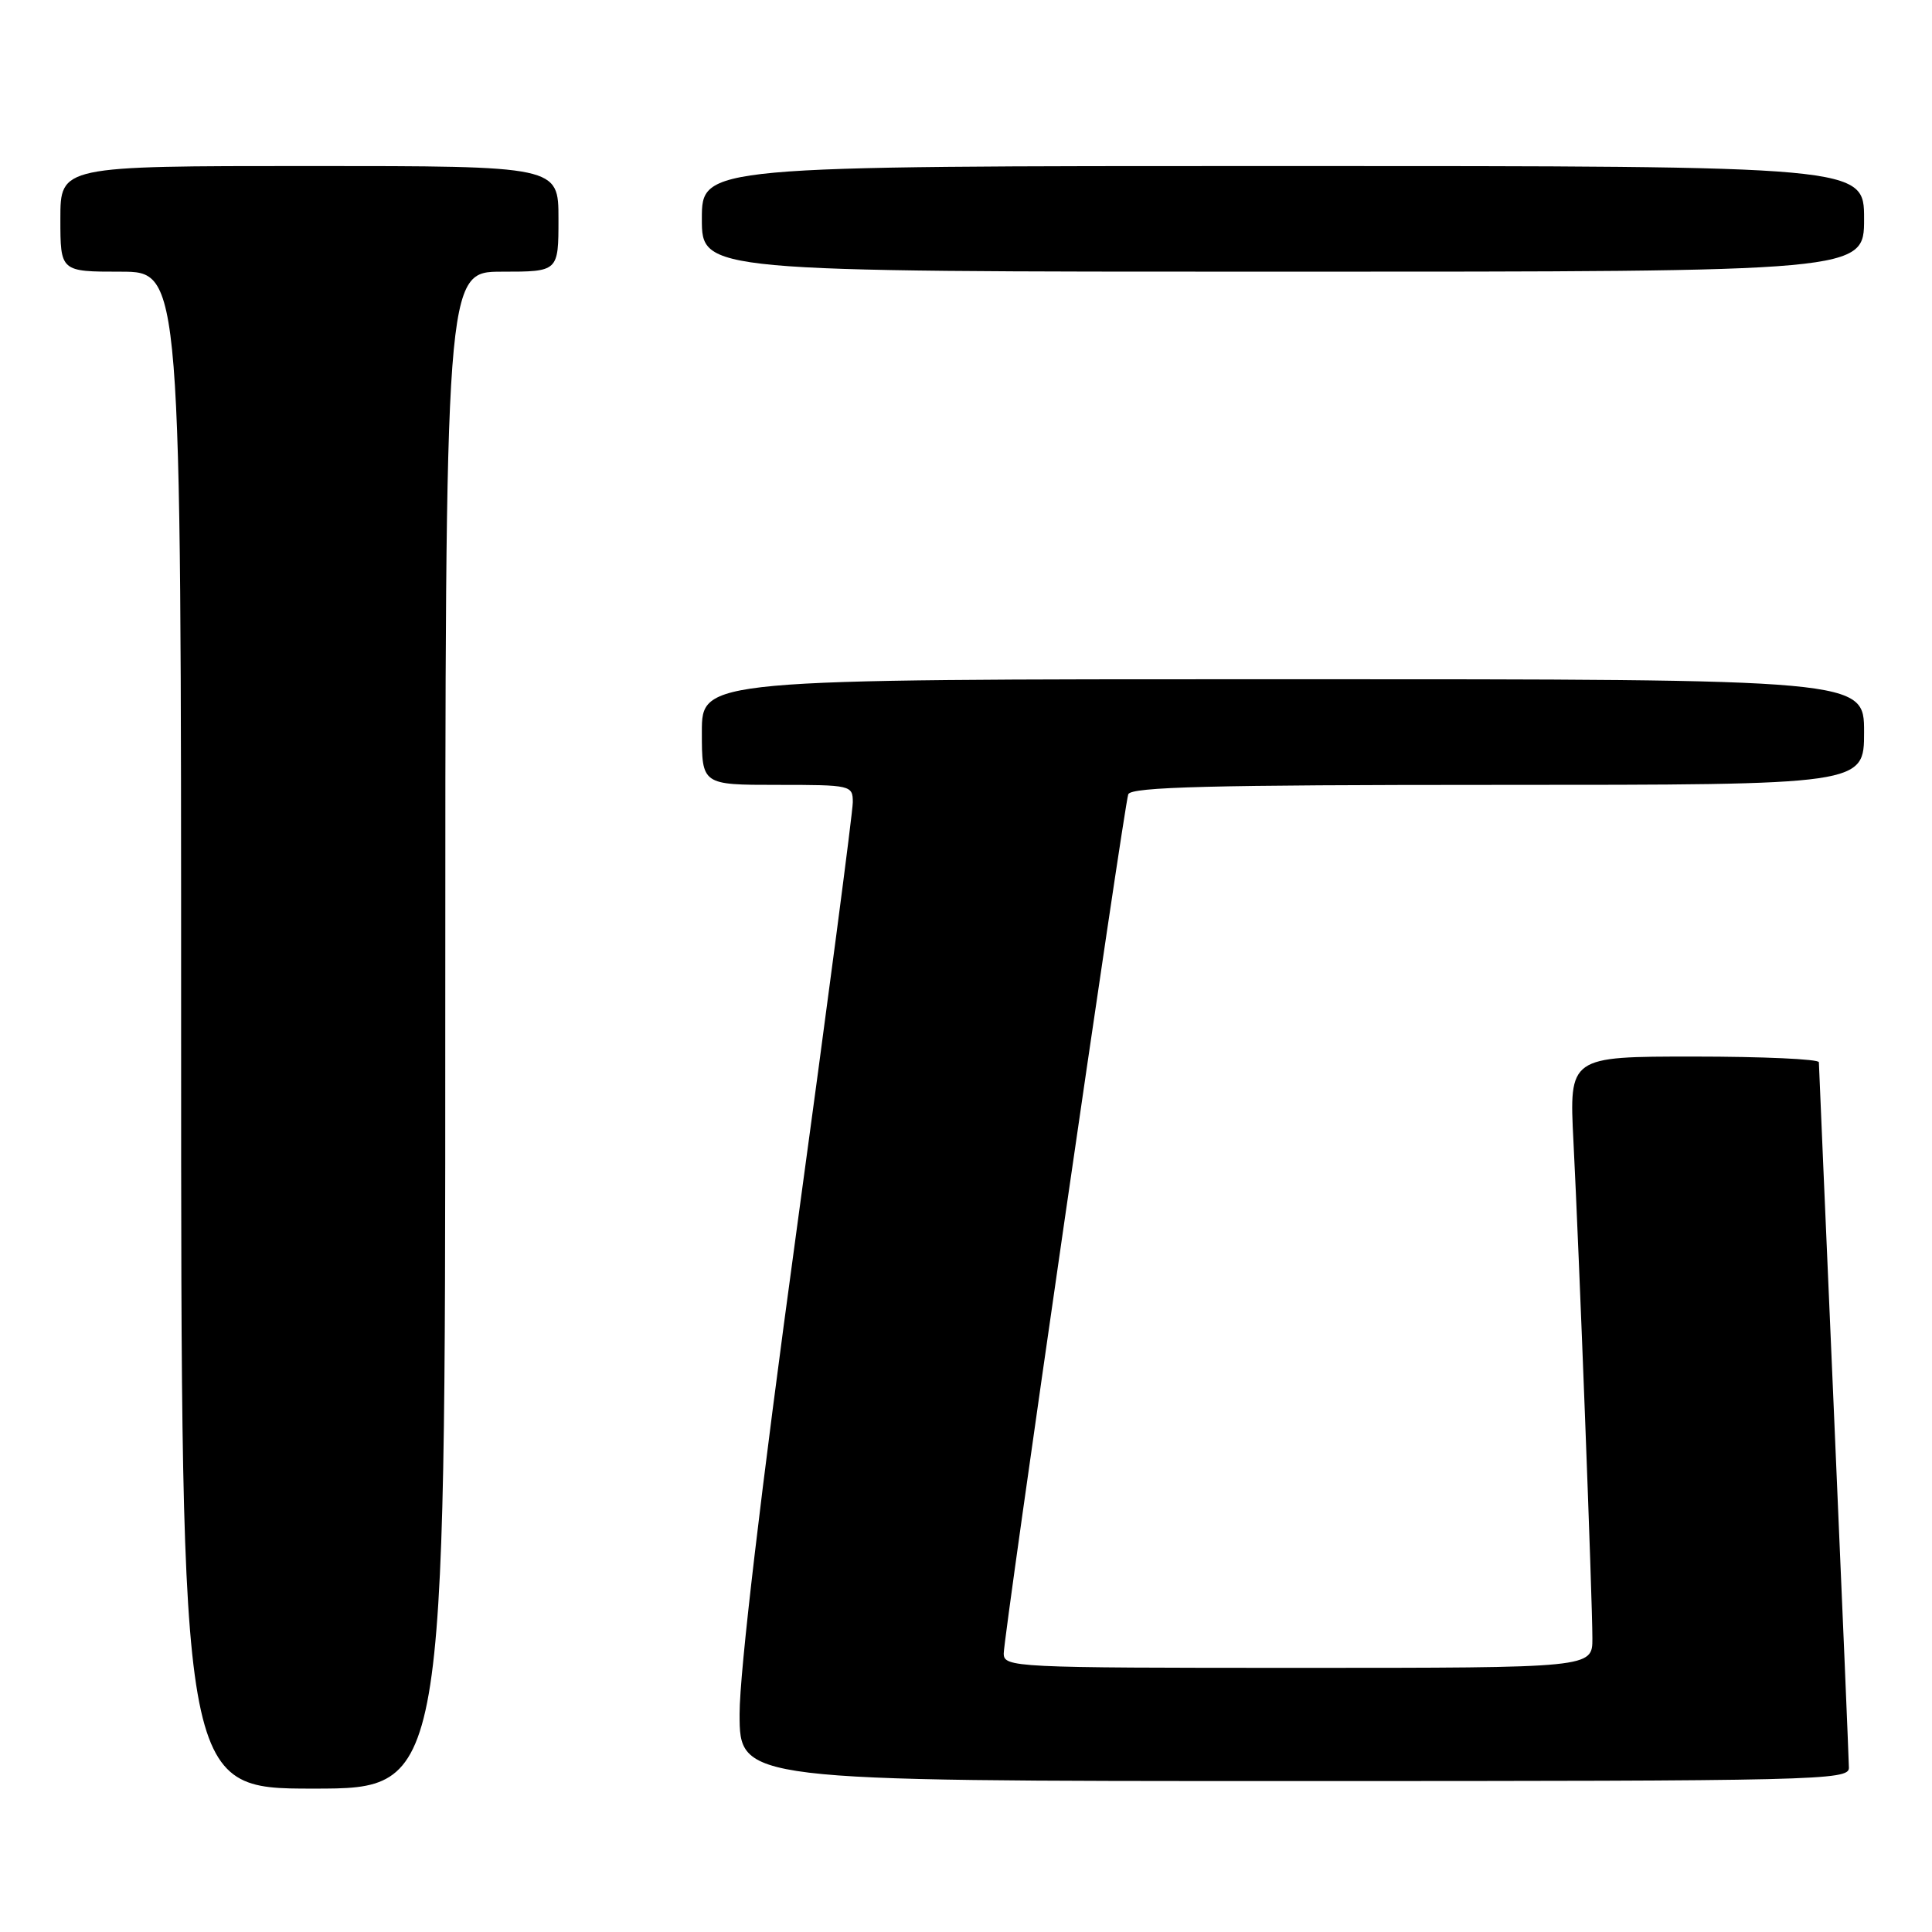 <?xml version="1.0" encoding="UTF-8" standalone="no"?>
<!DOCTYPE svg PUBLIC "-//W3C//DTD SVG 1.1//EN" "http://www.w3.org/Graphics/SVG/1.1/DTD/svg11.dtd" >
<svg xmlns="http://www.w3.org/2000/svg" xmlns:xlink="http://www.w3.org/1999/xlink" version="1.1" viewBox="0 0 256 256">
 <g >
 <path fill="currentColor"
d=" M 59.00 136.50 C 59.00 36.00 59.00 36.00 66.50 36.00 C 74.00 36.00 74.00 36.00 74.00 29.00 C 74.00 22.00 74.00 22.00 41.00 22.00 C 8.00 22.00 8.00 22.00 8.00 29.00 C 8.00 36.00 8.00 36.00 16.00 36.00 C 24.00 36.00 24.00 36.00 24.00 136.50 C 24.00 237.00 24.00 237.00 41.50 237.00 C 59.00 237.00 59.00 237.00 59.00 136.50 Z  M 244.99 234.25 C 244.98 233.29 244.09 212.03 243.00 187.00 C 241.91 161.97 241.02 141.16 241.01 140.75 C 241.01 140.34 233.56 140.00 224.46 140.00 C 207.92 140.00 207.92 140.00 208.49 151.25 C 209.24 165.92 211.00 212.11 211.00 217.11 C 211.00 221.00 211.00 221.00 172.00 221.00 C 134.30 221.00 133.00 220.94 133.00 219.09 C 133.00 216.71 148.91 106.96 149.50 105.25 C 149.84 104.27 160.54 104.00 198.47 104.00 C 247.00 104.00 247.00 104.00 247.00 97.00 C 247.00 90.00 247.00 90.00 170.00 90.00 C 93.00 90.00 93.00 90.00 93.00 97.00 C 93.00 104.00 93.00 104.00 103.00 104.00 C 112.78 104.00 113.00 104.05 113.00 106.31 C 113.00 107.58 109.62 133.27 105.50 163.40 C 100.83 197.54 98.00 221.53 98.00 227.09 C 98.00 236.00 98.00 236.00 171.50 236.00 C 240.84 236.00 245.00 235.90 244.99 234.25 Z  M 247.00 29.00 C 247.00 22.00 247.00 22.00 170.00 22.00 C 93.00 22.00 93.00 22.00 93.00 29.00 C 93.00 36.00 93.00 36.00 170.00 36.00 C 247.00 36.00 247.00 36.00 247.00 29.00 Z "/>
</g>
</svg>